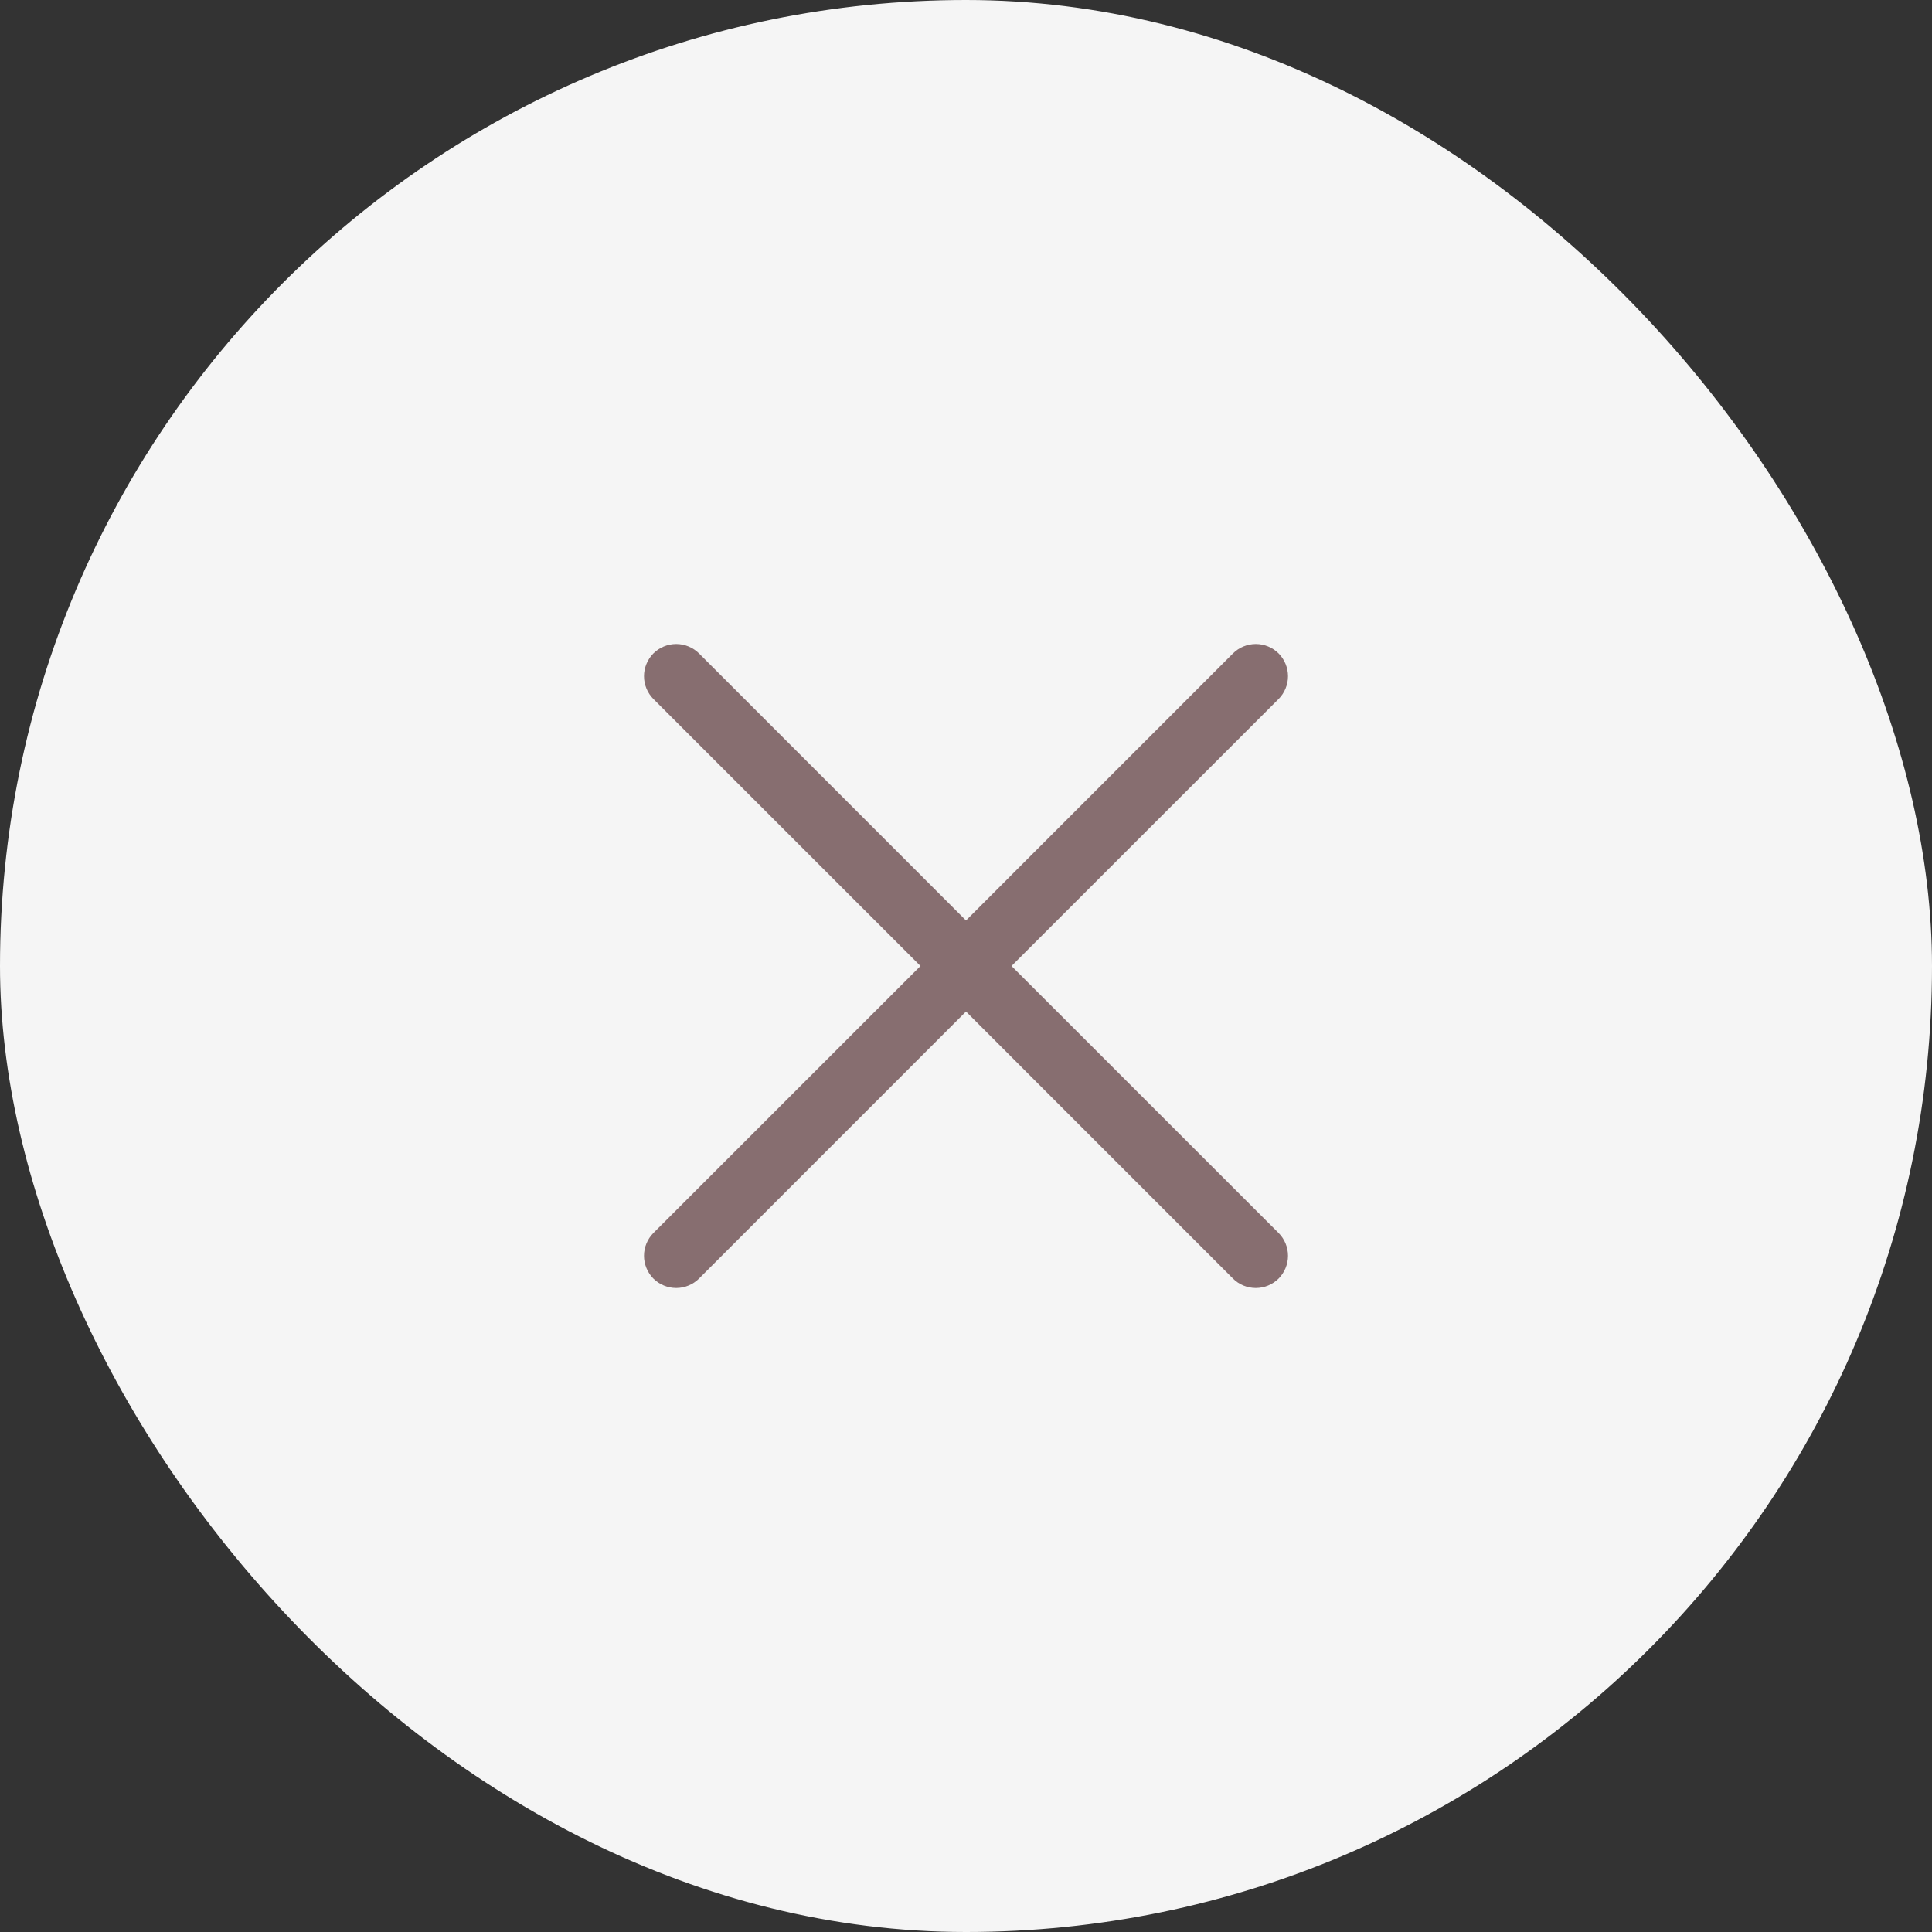<svg width="30" height="30" viewBox="0 0 30 30" fill="none" xmlns="http://www.w3.org/2000/svg">
<rect x="0" y="0" width="30" height="30" fill="#333333" stroke="none"/>
<rect width="30" height="30" rx="15" fill="#F5F5F5"/>
<path d="M19.854 19.146C19.9 19.192 19.937 19.248 19.962 19.308C19.987 19.369 20 19.434 20 19.5C20 19.565 19.987 19.631 19.962 19.691C19.937 19.752 19.9 19.807 19.854 19.854C19.807 19.9 19.752 19.937 19.691 19.962C19.631 19.987 19.565 20 19.5 20C19.434 20 19.369 19.987 19.308 19.962C19.248 19.937 19.192 19.9 19.146 19.854L15 15.707L10.854 19.854C10.76 19.947 10.633 20 10.5 20C10.368 20 10.24 19.947 10.146 19.854C10.053 19.76 10 19.632 10 19.5C10 19.367 10.053 19.24 10.146 19.146L14.293 15L10.146 10.854C10.053 10.76 10 10.633 10 10.5C10 10.368 10.053 10.24 10.146 10.146C10.24 10.053 10.368 10 10.5 10C10.633 10 10.76 10.053 10.854 10.146L15 14.293L19.146 10.146C19.24 10.053 19.367 10 19.5 10C19.632 10 19.76 10.053 19.854 10.146C19.947 10.24 20 10.368 20 10.5C20 10.633 19.947 10.76 19.854 10.854L15.707 15L19.854 19.146Z" fill="#876E70"/>
</svg>
